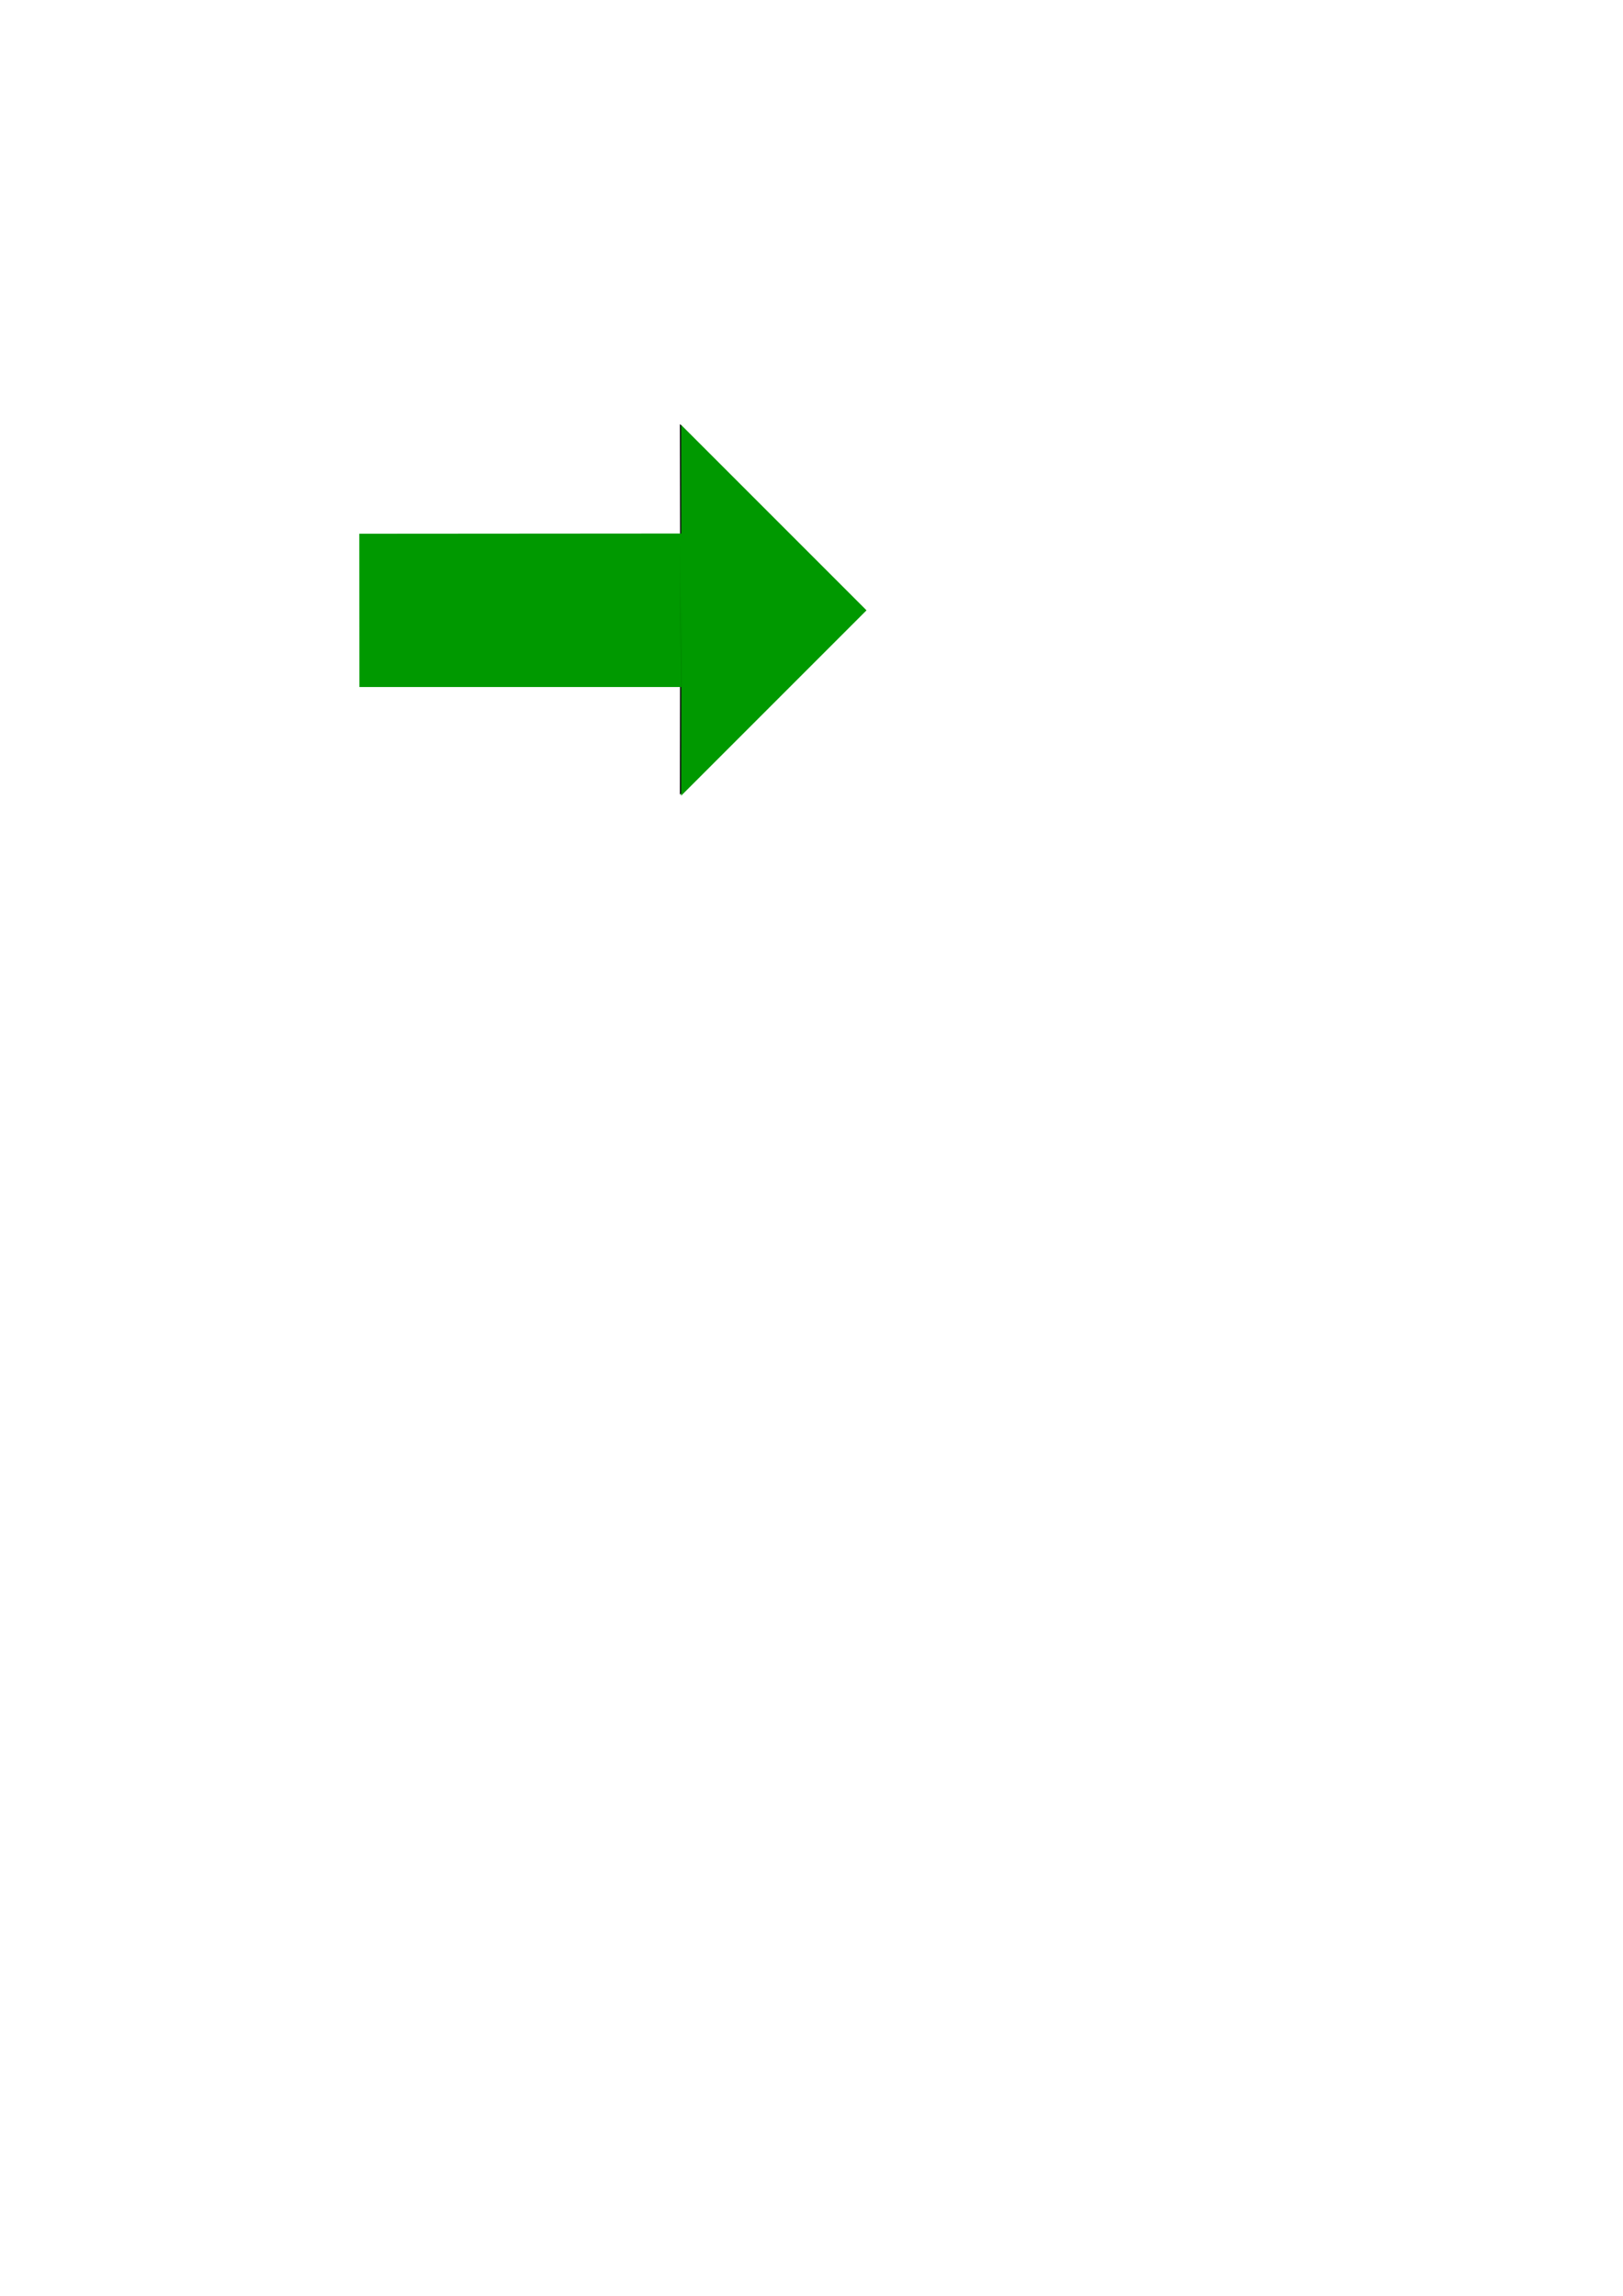<?xml version="1.0" encoding="UTF-8" standalone="no"?>
<!-- Created with Inkscape (http://www.inkscape.org/) -->

<svg
   xmlns:osb="http://www.openswatchbook.org/uri/2009/osb"
   xmlns:dc="http://purl.org/dc/elements/1.1/"
   xmlns:cc="http://creativecommons.org/ns#"
   xmlns:rdf="http://www.w3.org/1999/02/22-rdf-syntax-ns#"
   xmlns:svg="http://www.w3.org/2000/svg"
   xmlns="http://www.w3.org/2000/svg"
   xmlns:xlink="http://www.w3.org/1999/xlink"
   xmlns:sodipodi="http://sodipodi.sourceforge.net/DTD/sodipodi-0.dtd"
   xmlns:inkscape="http://www.inkscape.org/namespaces/inkscape"
   width="210mm"
   height="297mm"
   viewBox="0 0 210 297"
   version="1.1"
   id="svg8"
   inkscape:version="0.92.4 (5da689c313, 2019-01-14)"
   sodipodi:docname="2020-01-24_GreenArrowL2R.svg">
  <defs
     id="defs2">
    <linearGradient
       id="linearGradient6221"
       osb:paint="solid">
      <stop
         style="stop-color:#009900;stop-opacity:1;"
         offset="0"
         id="stop6219" />
    </linearGradient>
    <linearGradient
       inkscape:collect="always"
       xlink:href="#linearGradient6221"
       id="linearGradient6223"
       x1="175.43"
       y1="297.948"
       x2="423.082"
       y2="297.948"
       gradientUnits="userSpaceOnUse" />
  </defs>
  <sodipodi:namedview
     id="base"
     pagecolor="#ffffff"
     bordercolor="#666666"
     borderopacity="1.0"
     inkscape:pageopacity="0.0"
     inkscape:pageshadow="2"
     inkscape:zoom="0.70710678"
     inkscape:cx="188.49695"
     inkscape:cy="785.50799"
     inkscape:document-units="mm"
     inkscape:current-layer="layer1"
     showgrid="false"
     inkscape:window-width="1920"
     inkscape:window-height="1080"
     inkscape:window-x="0"
     inkscape:window-y="0"
     inkscape:window-maximized="1"
     inkscape:snap-bbox="false"
     inkscape:bbox-paths="false"
     inkscape:bbox-nodes="true"
     inkscape:object-paths="true" />
  <g
     inkscape:label="Layer 1"
     inkscape:groupmode="layer"
     id="layer1">
    <path
       style="stroke-width:0.265"
       d="M 87.993,54.885 111.94,78.832 87.993,102.779 88.012,69.871 Z"
       id="rect4684"
       inkscape:connector-curvature="0"
       sodipodi:nodetypes="ccccc" />
    <path
       inkscape:connector-curvature="0"
       id="path4726"
       d="M 87.993,54.885 111.94,78.832 87.993,102.779 88.023,79.014 Z"
       style="stroke-width:0.265"
       sodipodi:nodetypes="ccccc" />
    <path
       style="stroke-width:1;fill-opacity:1;fill:url(#linearGradient6223)"
       d="M 332.572 207.439 L 332.609 260.449 L 175.43 260.561 L 175.475 335.383 L 332.604 335.385 L 332.627 286.182 L 332.654 323.58 L 332.572 388.457 L 423.082 297.947 L 332.572 207.439 z "
       transform="scale(0.265)"
       id="path4728" />
    <path
       style="stroke-width:0.265"
       d="m 88.012,70.204 0.01,9.657 -0.029,22.919 0.021,-16.137 z"
       id="path4730"
       inkscape:connector-curvature="0"
       sodipodi:nodetypes="ccccc" />
  </g>
</svg>
